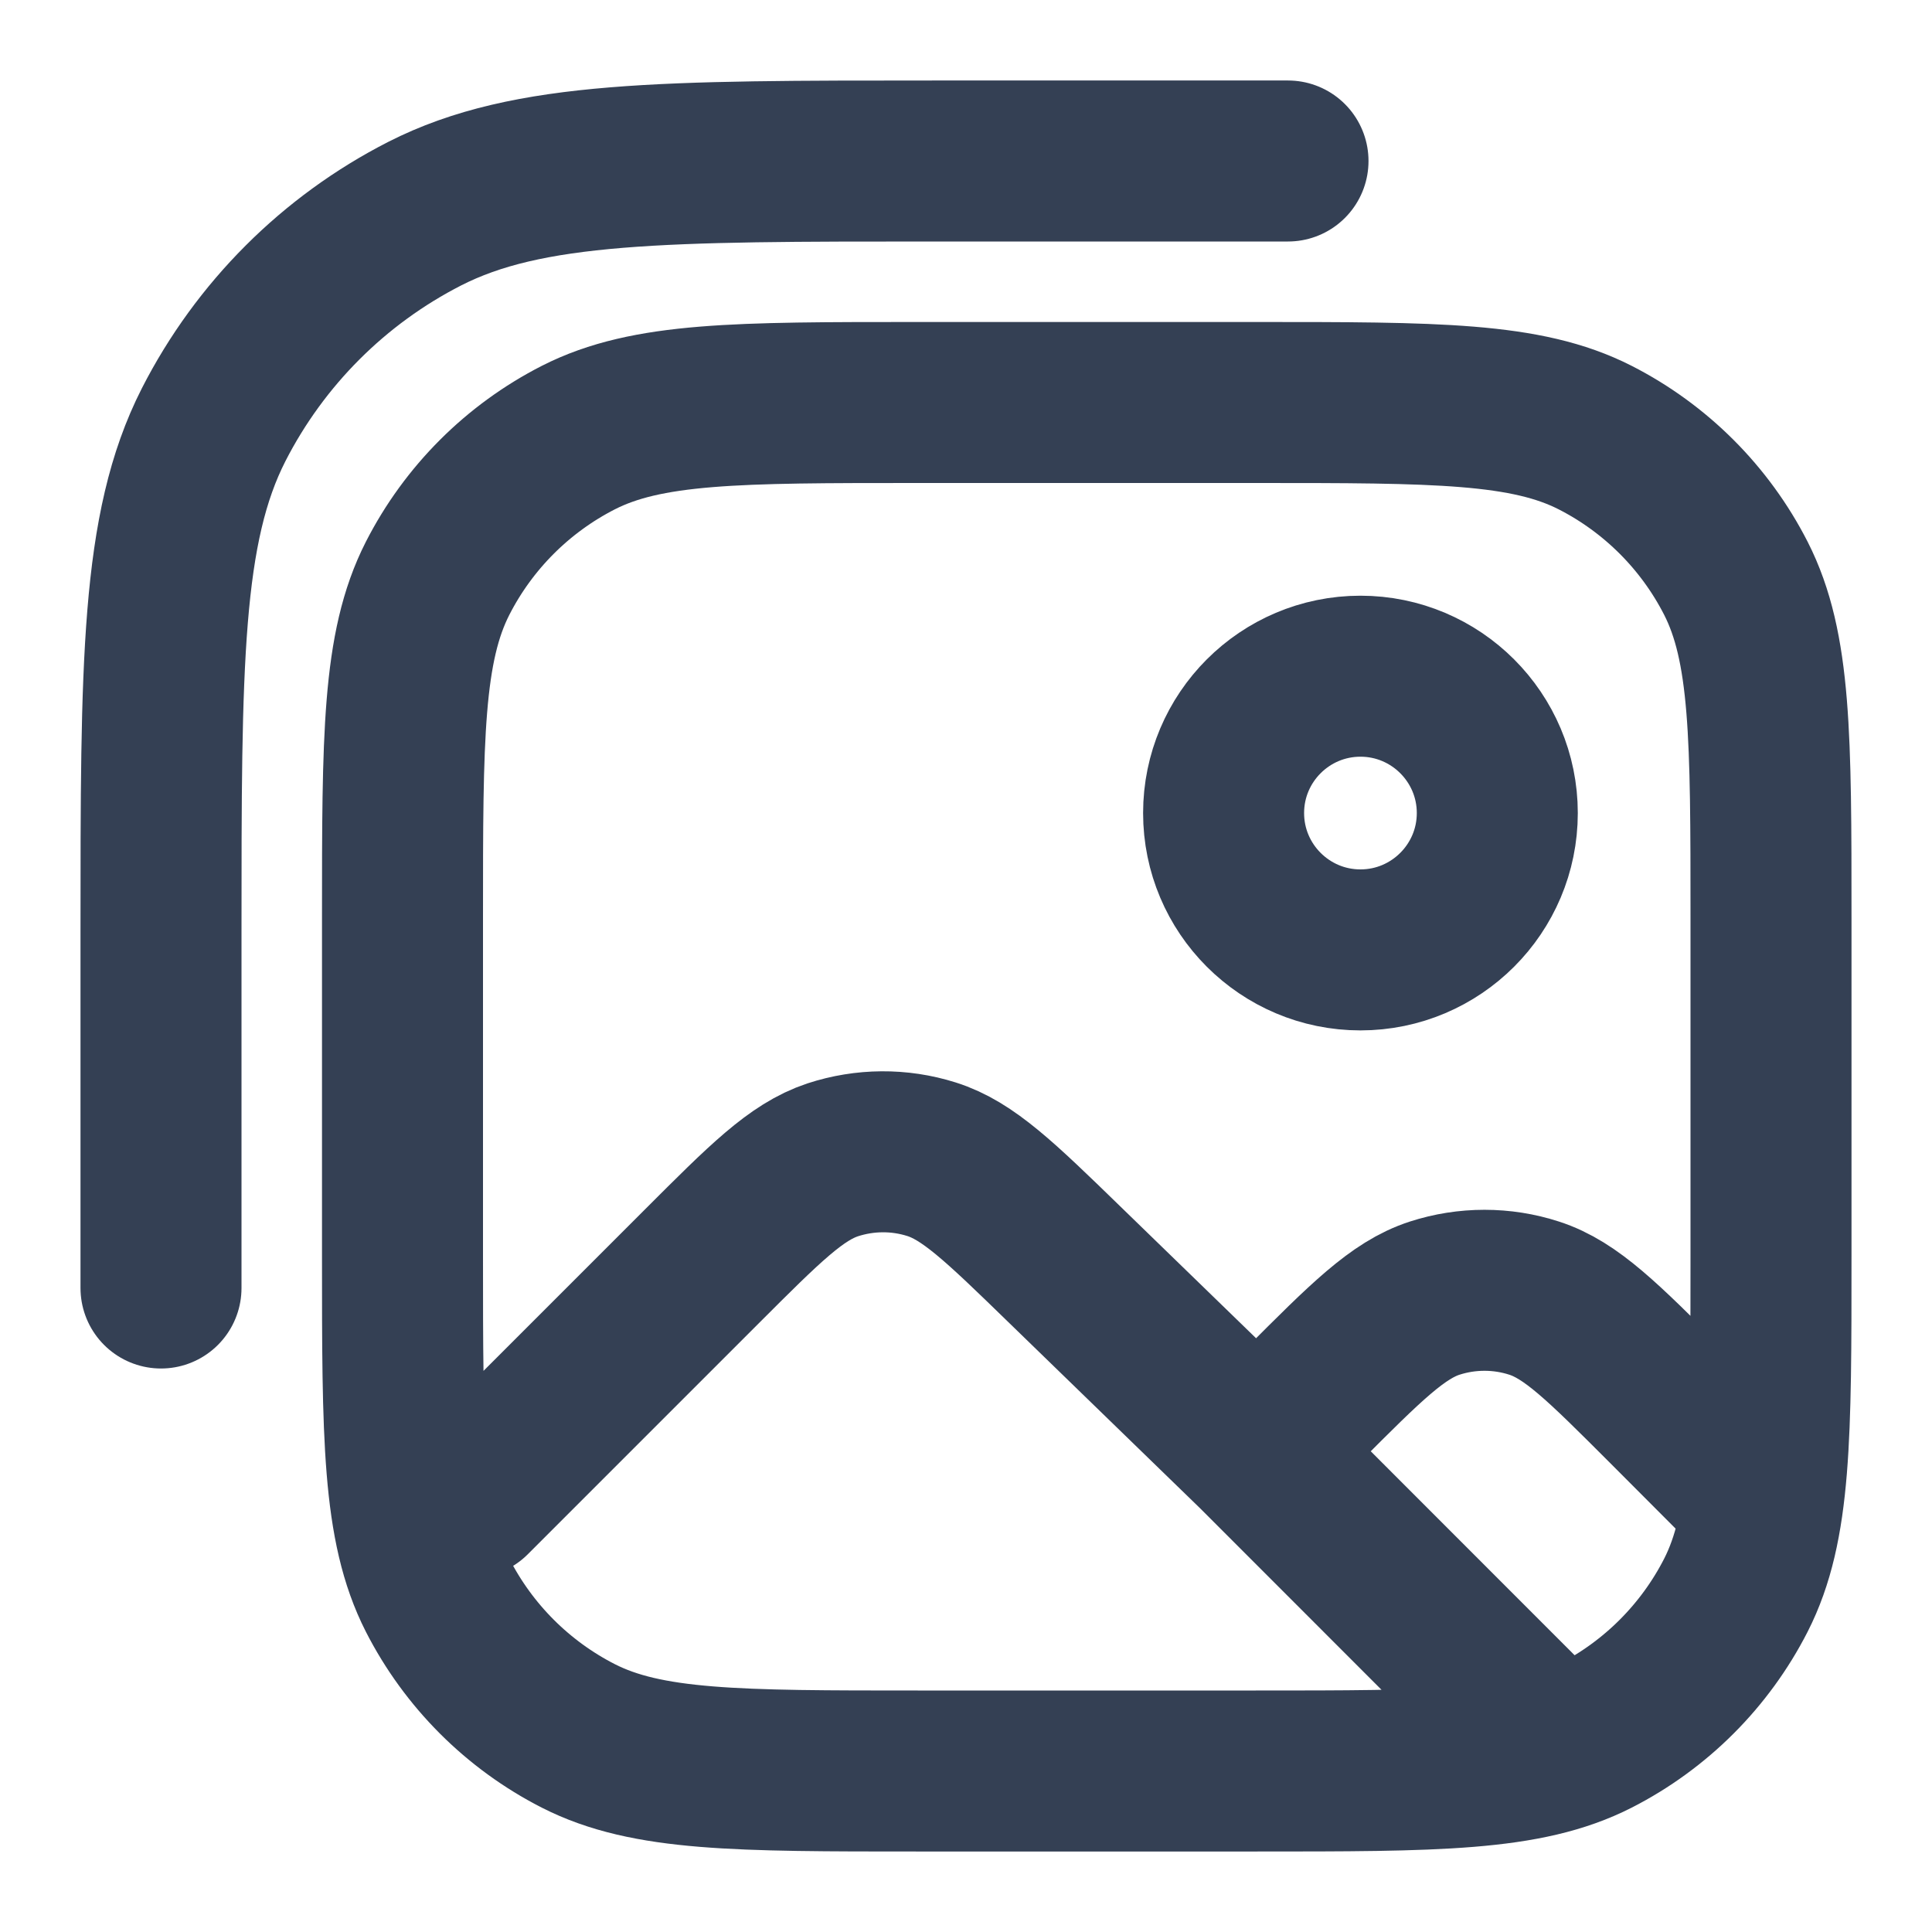 <svg width="12" height="12" viewBox="0 0 12 12" fill="none" xmlns="http://www.w3.org/2000/svg">
<g clip-path="url(#clip0_17004_257878)">
<path d="M2.925 9.3L4.36 7.865C4.751 7.474 4.946 7.279 5.172 7.204C5.371 7.139 5.585 7.137 5.785 7.2C6.011 7.271 6.21 7.463 6.606 7.848L7.807 9.014M7.807 9.014C7.807 9.014 7.92 8.9 8.089 8.732C8.485 8.335 8.683 8.137 8.911 8.063C9.112 7.998 9.329 7.998 9.529 8.063C9.758 8.137 9.956 8.335 10.352 8.731L10.787 9.167M7.807 9.014L9.512 10.72M8 1H5.8C4.12 1 3.28 1 2.638 1.327C2.074 1.615 1.615 2.074 1.327 2.638C1 3.28 1 4.12 1 5.8V8M9.3 5.05C9.3 5.519 8.919 5.9 8.45 5.9C7.981 5.9 7.6 5.519 7.6 5.05C7.6 4.581 7.981 4.2 8.45 4.2C8.919 4.2 9.3 4.581 9.3 5.05ZM5.7 11H7.8C8.92 11 9.48 11 9.908 10.782C10.284 10.59 10.59 10.284 10.782 9.908C11 9.48 11 8.92 11 7.8V5.7C11 4.58 11 4.02 10.782 3.592C10.59 3.216 10.284 2.91 9.908 2.718C9.48 2.5 8.92 2.5 7.8 2.5H5.7C4.58 2.5 4.02 2.5 3.592 2.718C3.216 2.91 2.91 3.216 2.718 3.592C2.5 4.02 2.5 4.58 2.5 5.7V7.8C2.5 8.92 2.5 9.48 2.718 9.908C2.91 10.284 3.216 10.59 3.592 10.782C4.02 11 4.58 11 5.7 11Z" stroke="#344054" stroke-linecap="round" stroke-linejoin="round"/>
</g>
<defs>
<clipPath id="clip0_17004_257878">
<rect width="12" height="12" fill="white"/>
</clipPath>
</defs>
</svg>
